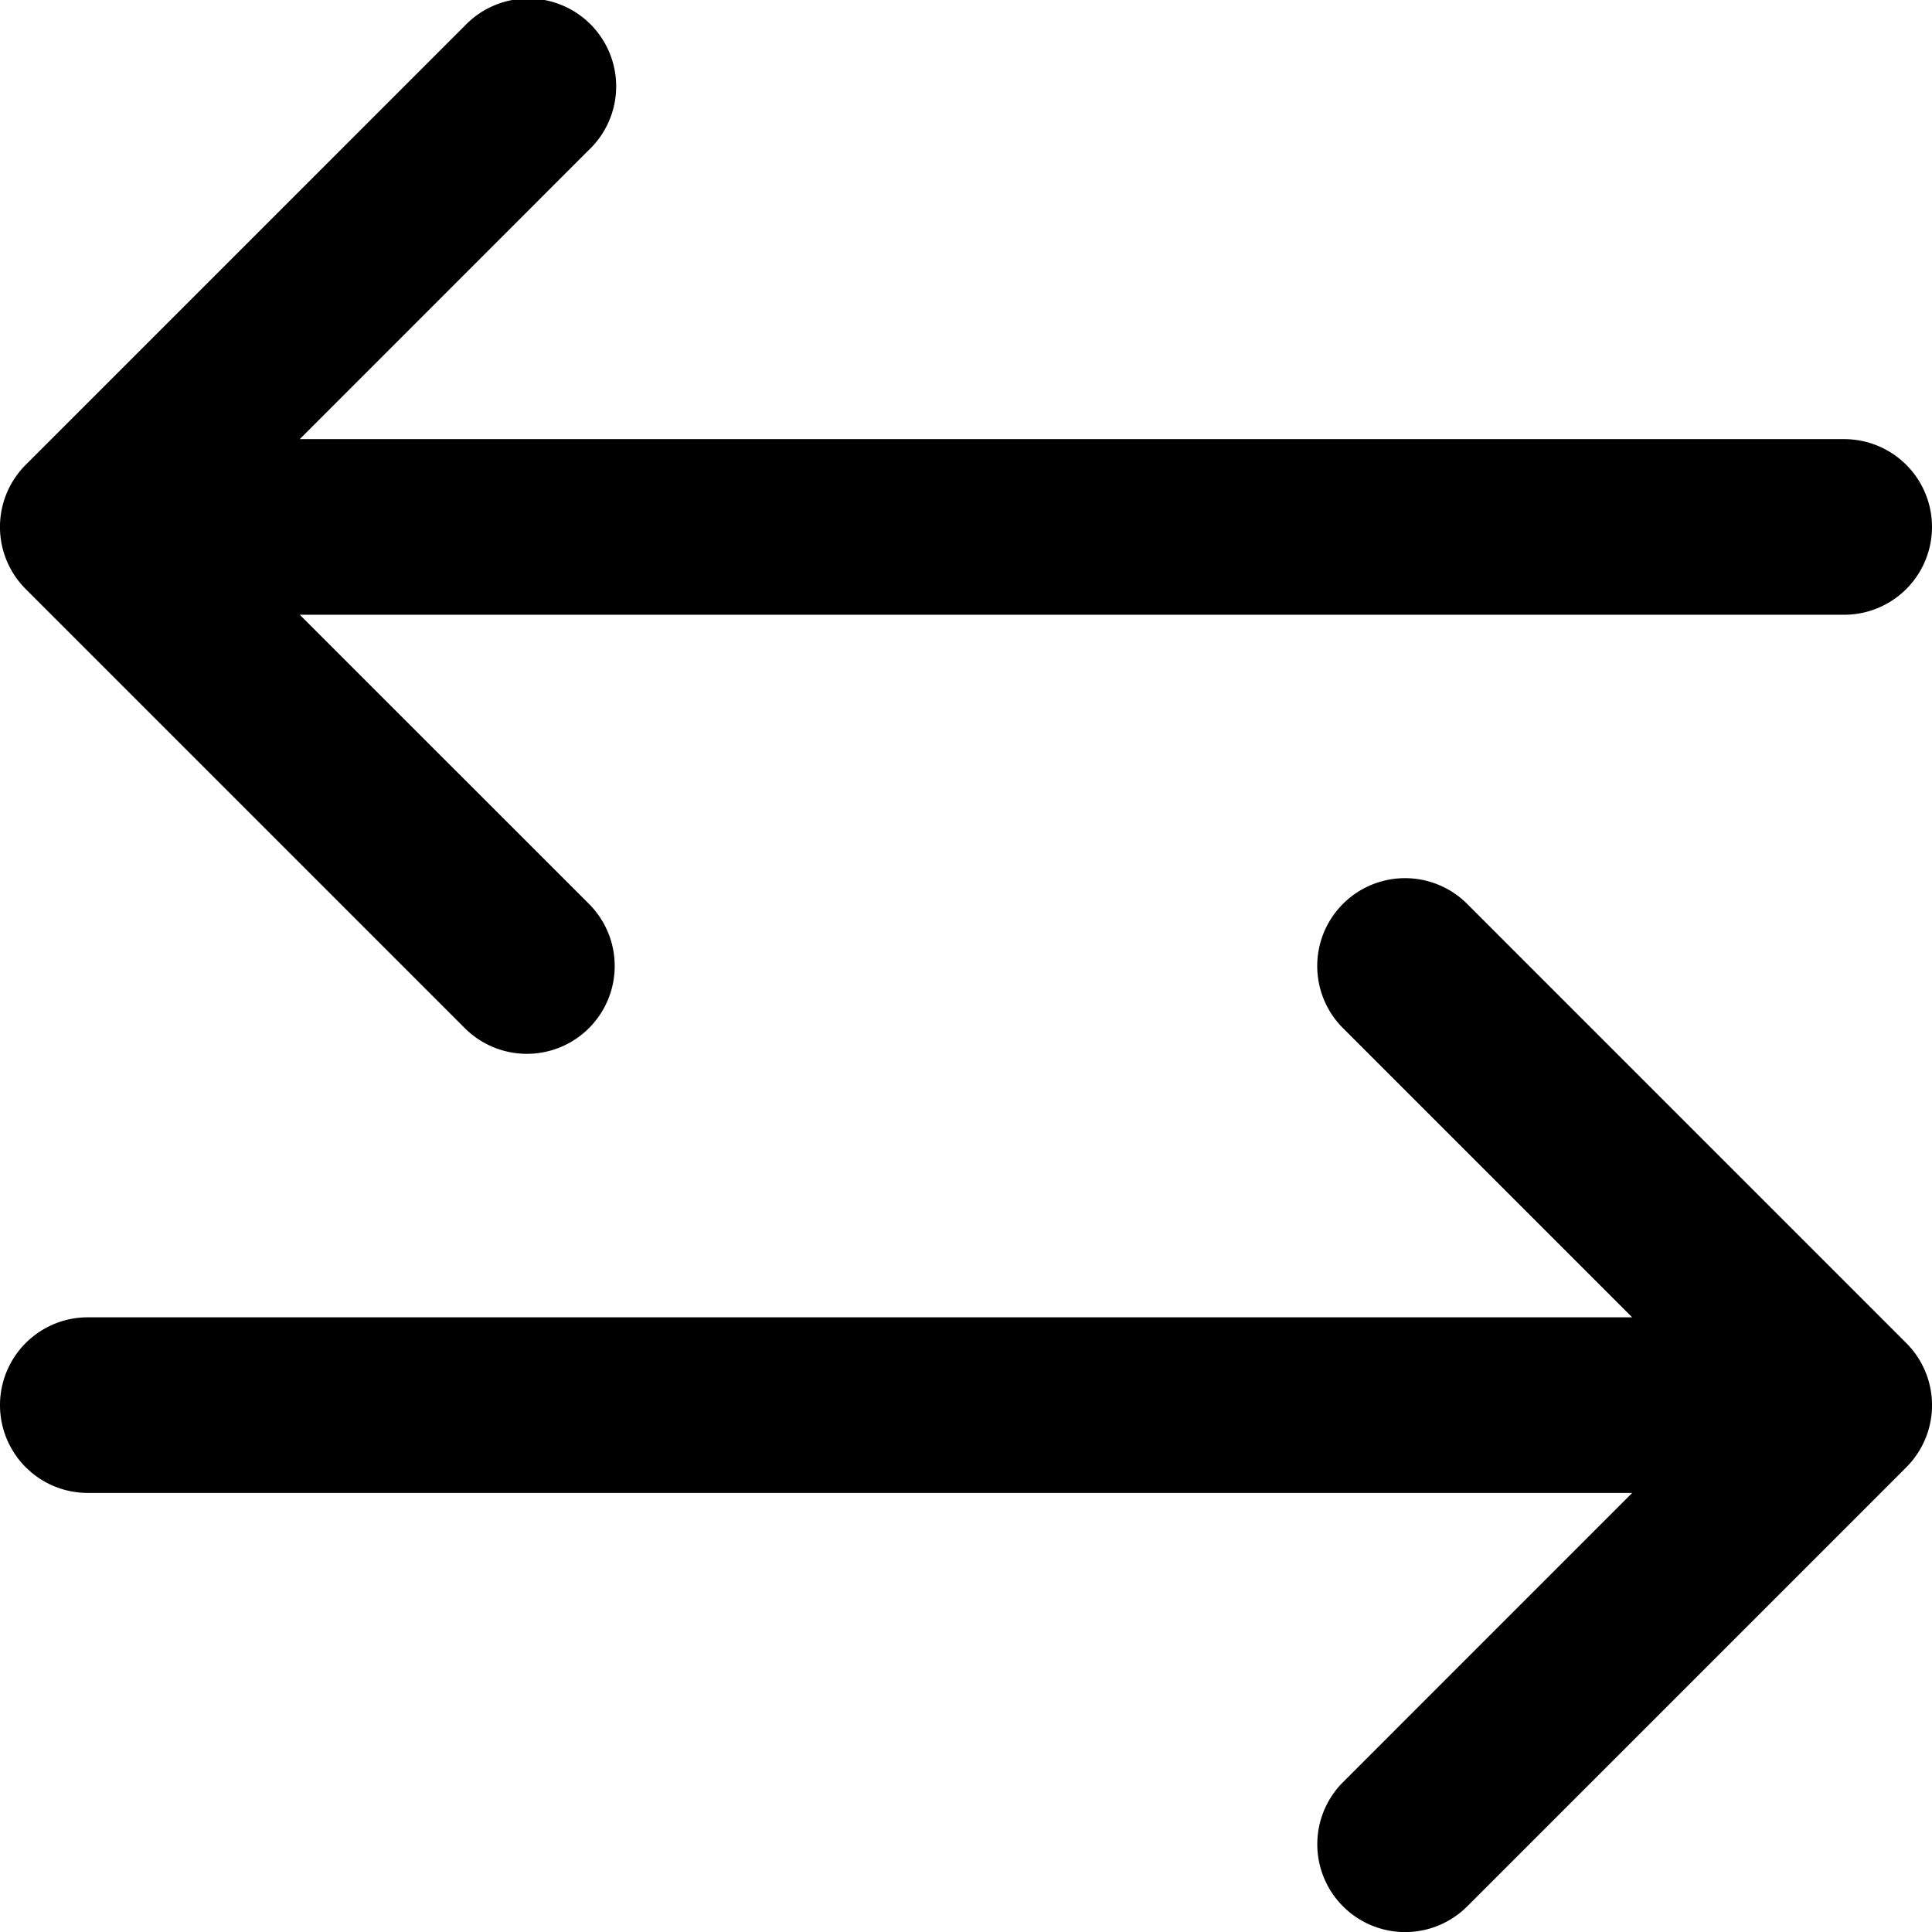 <svg id="exchange" xmlns="http://www.w3.org/2000/svg" width="31.264" height="31.264" viewBox="0 0 31.264 31.264">
  <path id="XMLID_17_" d="M29.843,7.105H4.851l4.679-4.68A1.421,1.421,0,1,0,7.521.416L.416,7.521a1.421,1.421,0,0,0,0,2.01l7.105,7.105a1.421,1.421,0,1,0,2.01-2.01L4.851,9.947H29.843a1.421,1.421,0,1,0,0-2.842Z" transform="translate(0 0.001)"/>
  <path id="XMLID_18_" d="M23.742,150.416a1.421,1.421,0,1,0-2.01,2.01l4.68,4.68H1.421a1.421,1.421,0,1,0,0,2.842H26.412l-4.679,4.68a1.421,1.421,0,1,0,2.01,2.01l7.105-7.105a1.421,1.421,0,0,0,0-2.01Z" transform="translate(0 -135.789)"/>
</svg>
